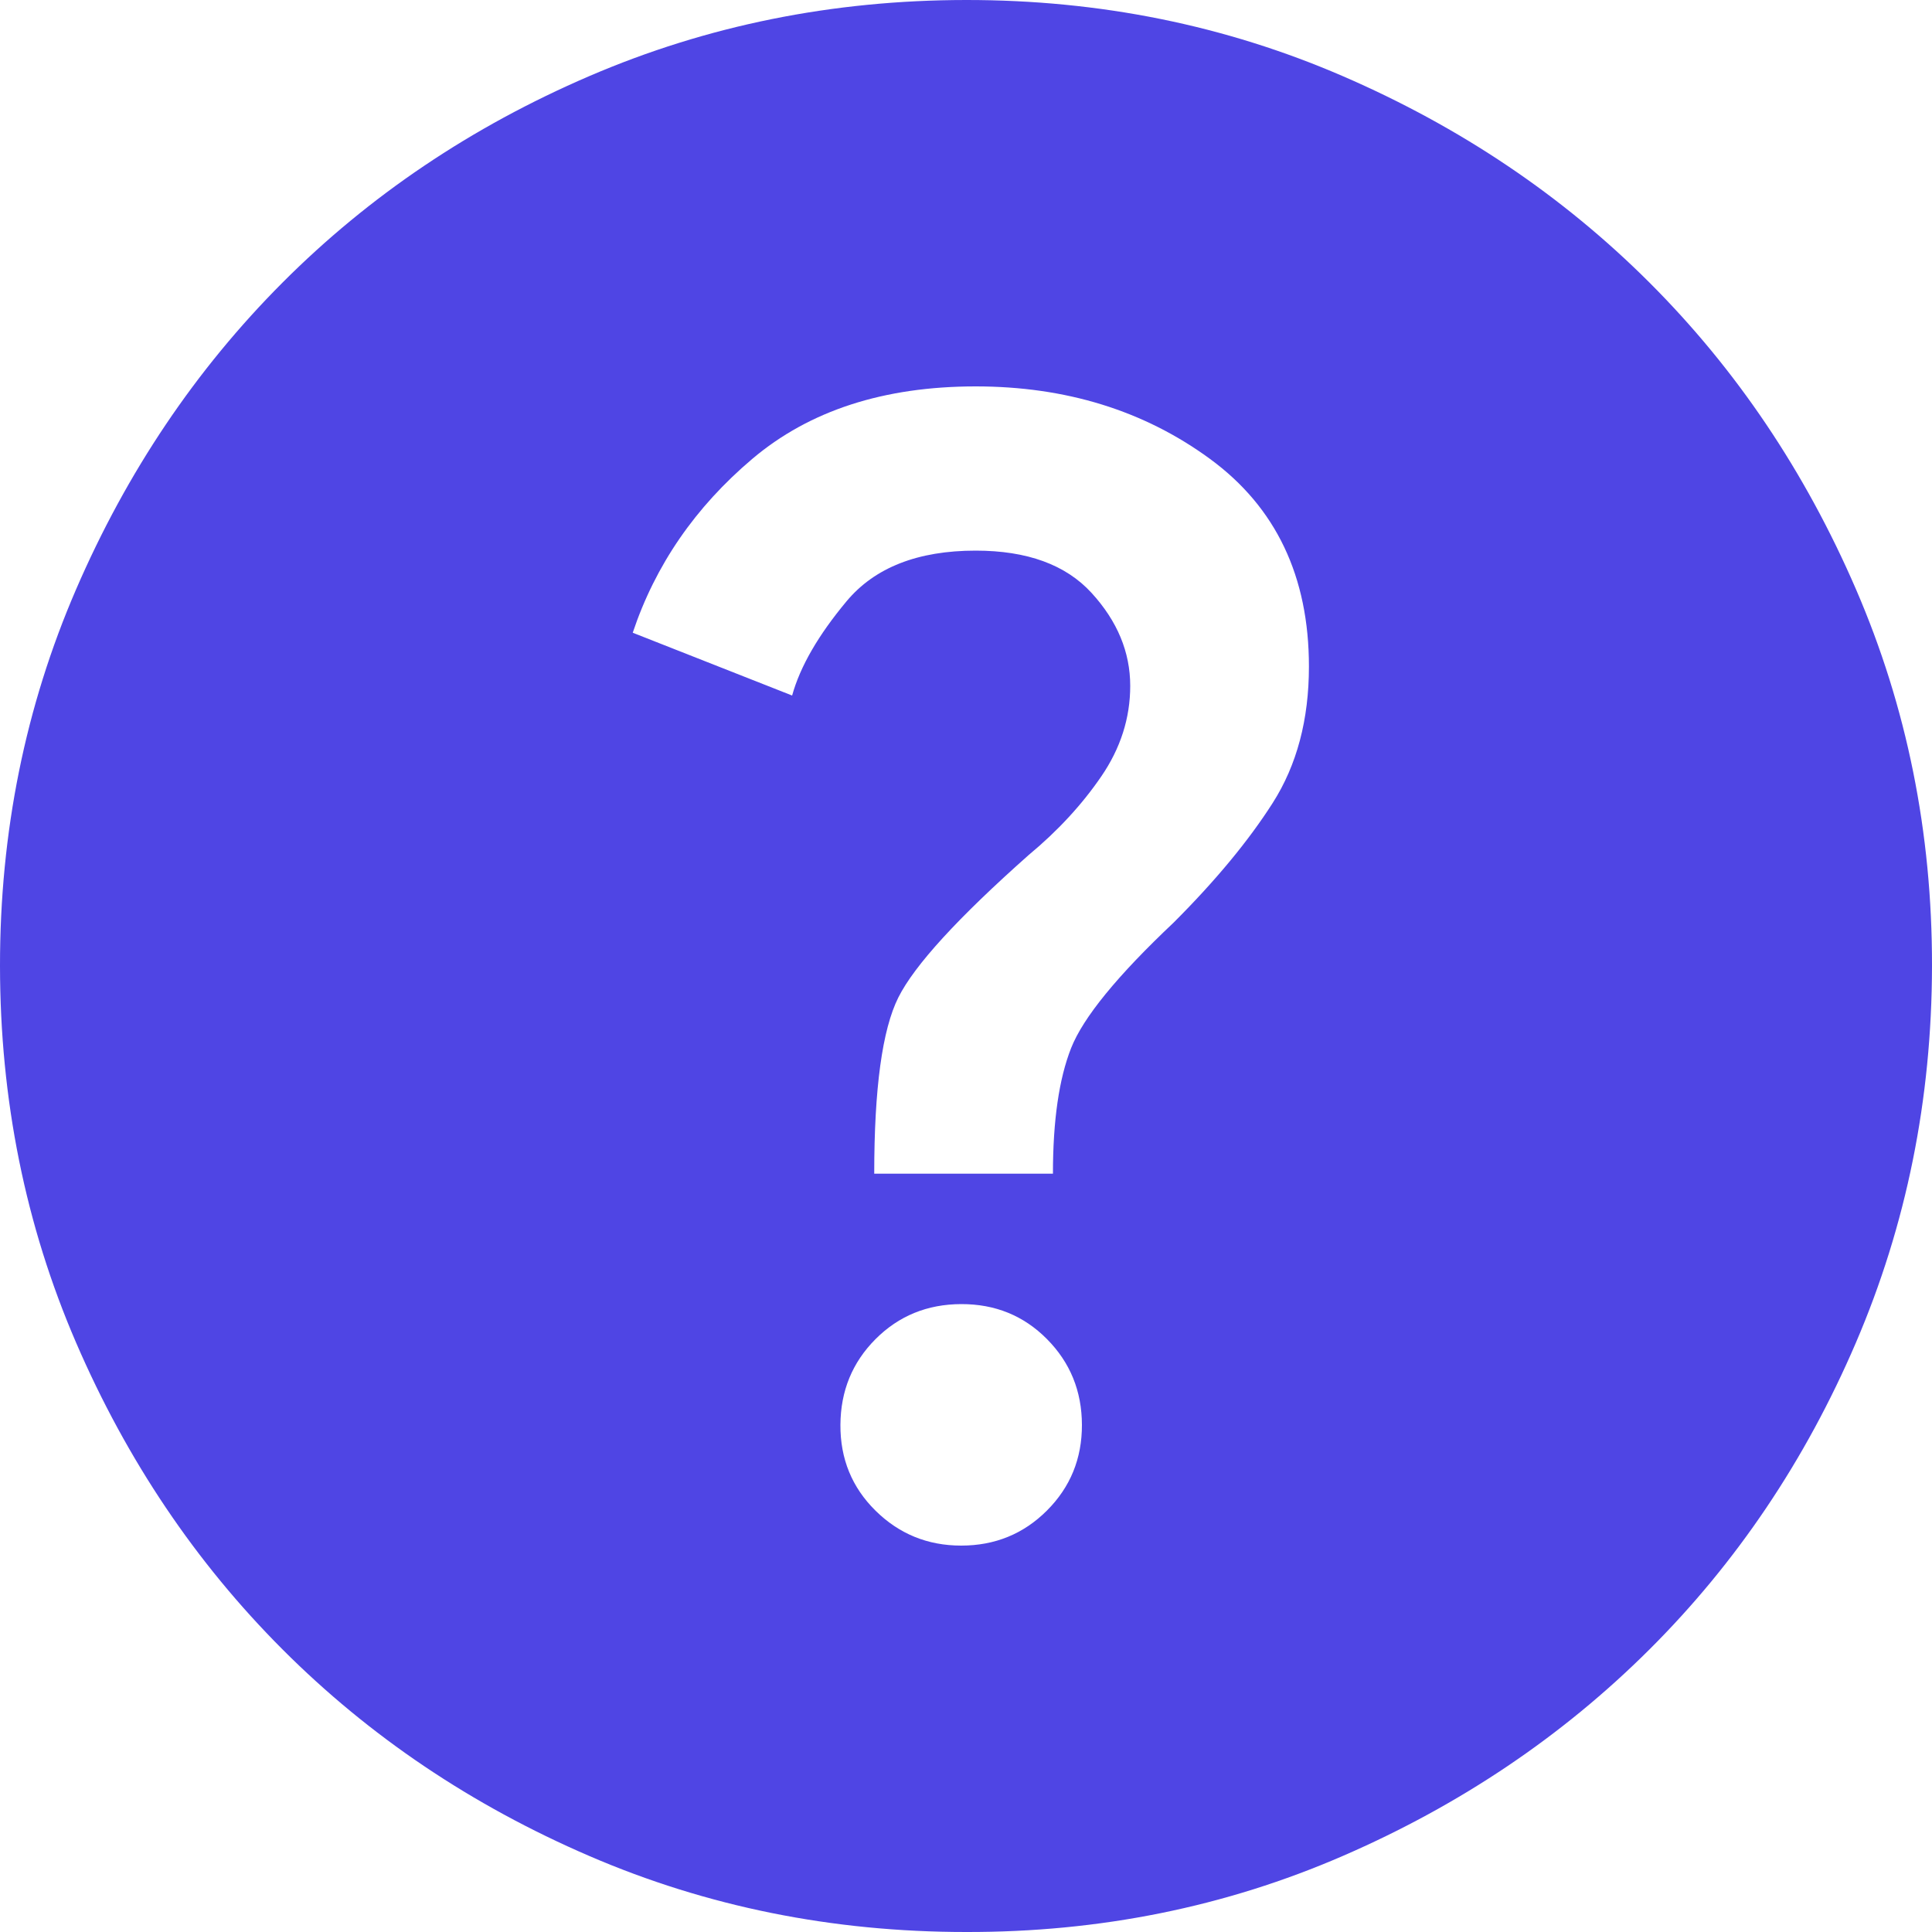 <svg width="20" height="20" viewBox="0 0 20 20" fill="none" xmlns="http://www.w3.org/2000/svg">
  <path
    d="M9.95 16C10.3 16 10.596 15.879 10.838 15.637C11.08 15.395 11.201 15.099 11.2 14.75C11.199 14.401 11.079 14.105 10.838 13.862C10.597 13.619 10.301 13.499 9.95 13.5C9.599 13.501 9.303 13.622 9.063 13.863C8.823 14.104 8.702 14.399 8.7 14.75C8.698 15.101 8.819 15.397 9.063 15.638C9.307 15.879 9.603 16 9.95 16ZM9.05 12.15H10.9C10.9 11.6 10.963 11.167 11.088 10.85C11.213 10.533 11.567 10.1 12.15 9.55C12.583 9.117 12.925 8.704 13.175 8.312C13.425 7.92 13.55 7.449 13.55 6.9C13.55 5.967 13.208 5.25 12.525 4.75C11.842 4.25 11.033 4 10.1 4C9.15 4 8.379 4.25 7.788 4.75C7.197 5.25 6.784 5.85 6.55 6.55L8.2 7.2C8.283 6.9 8.471 6.575 8.763 6.225C9.055 5.875 9.501 5.7 10.1 5.7C10.633 5.7 11.033 5.846 11.3 6.138C11.567 6.43 11.7 6.751 11.7 7.1C11.7 7.433 11.6 7.746 11.4 8.038C11.2 8.33 10.95 8.601 10.65 8.85C9.917 9.5 9.467 9.992 9.3 10.325C9.133 10.658 9.05 11.267 9.05 12.15ZM10 20C8.617 20 7.317 19.738 6.1 19.213C4.883 18.688 3.825 17.976 2.925 17.075C2.025 16.174 1.313 15.116 0.788 13.9C0.263 12.684 0.001 11.384 1.26582e-06 10C-0.001 8.616 0.262 7.316 0.788 6.1C1.314 4.884 2.026 3.826 2.925 2.925C3.824 2.024 4.882 1.312 6.1 0.788C7.318 0.264 8.618 0.001 10 5.0505e-06C11.382 -0.001 12.682 0.261 13.9 0.788C15.118 1.315 16.176 2.027 17.075 2.925C17.974 3.823 18.686 4.881 19.213 6.1C19.74 7.319 20.002 8.619 20 10C19.998 11.381 19.735 12.681 19.212 13.9C18.689 15.119 17.976 16.177 17.075 17.075C16.174 17.973 15.115 18.686 13.9 19.213C12.685 19.74 11.385 20.003 10 20Z"
    fill="#4F45E4" />
</svg>